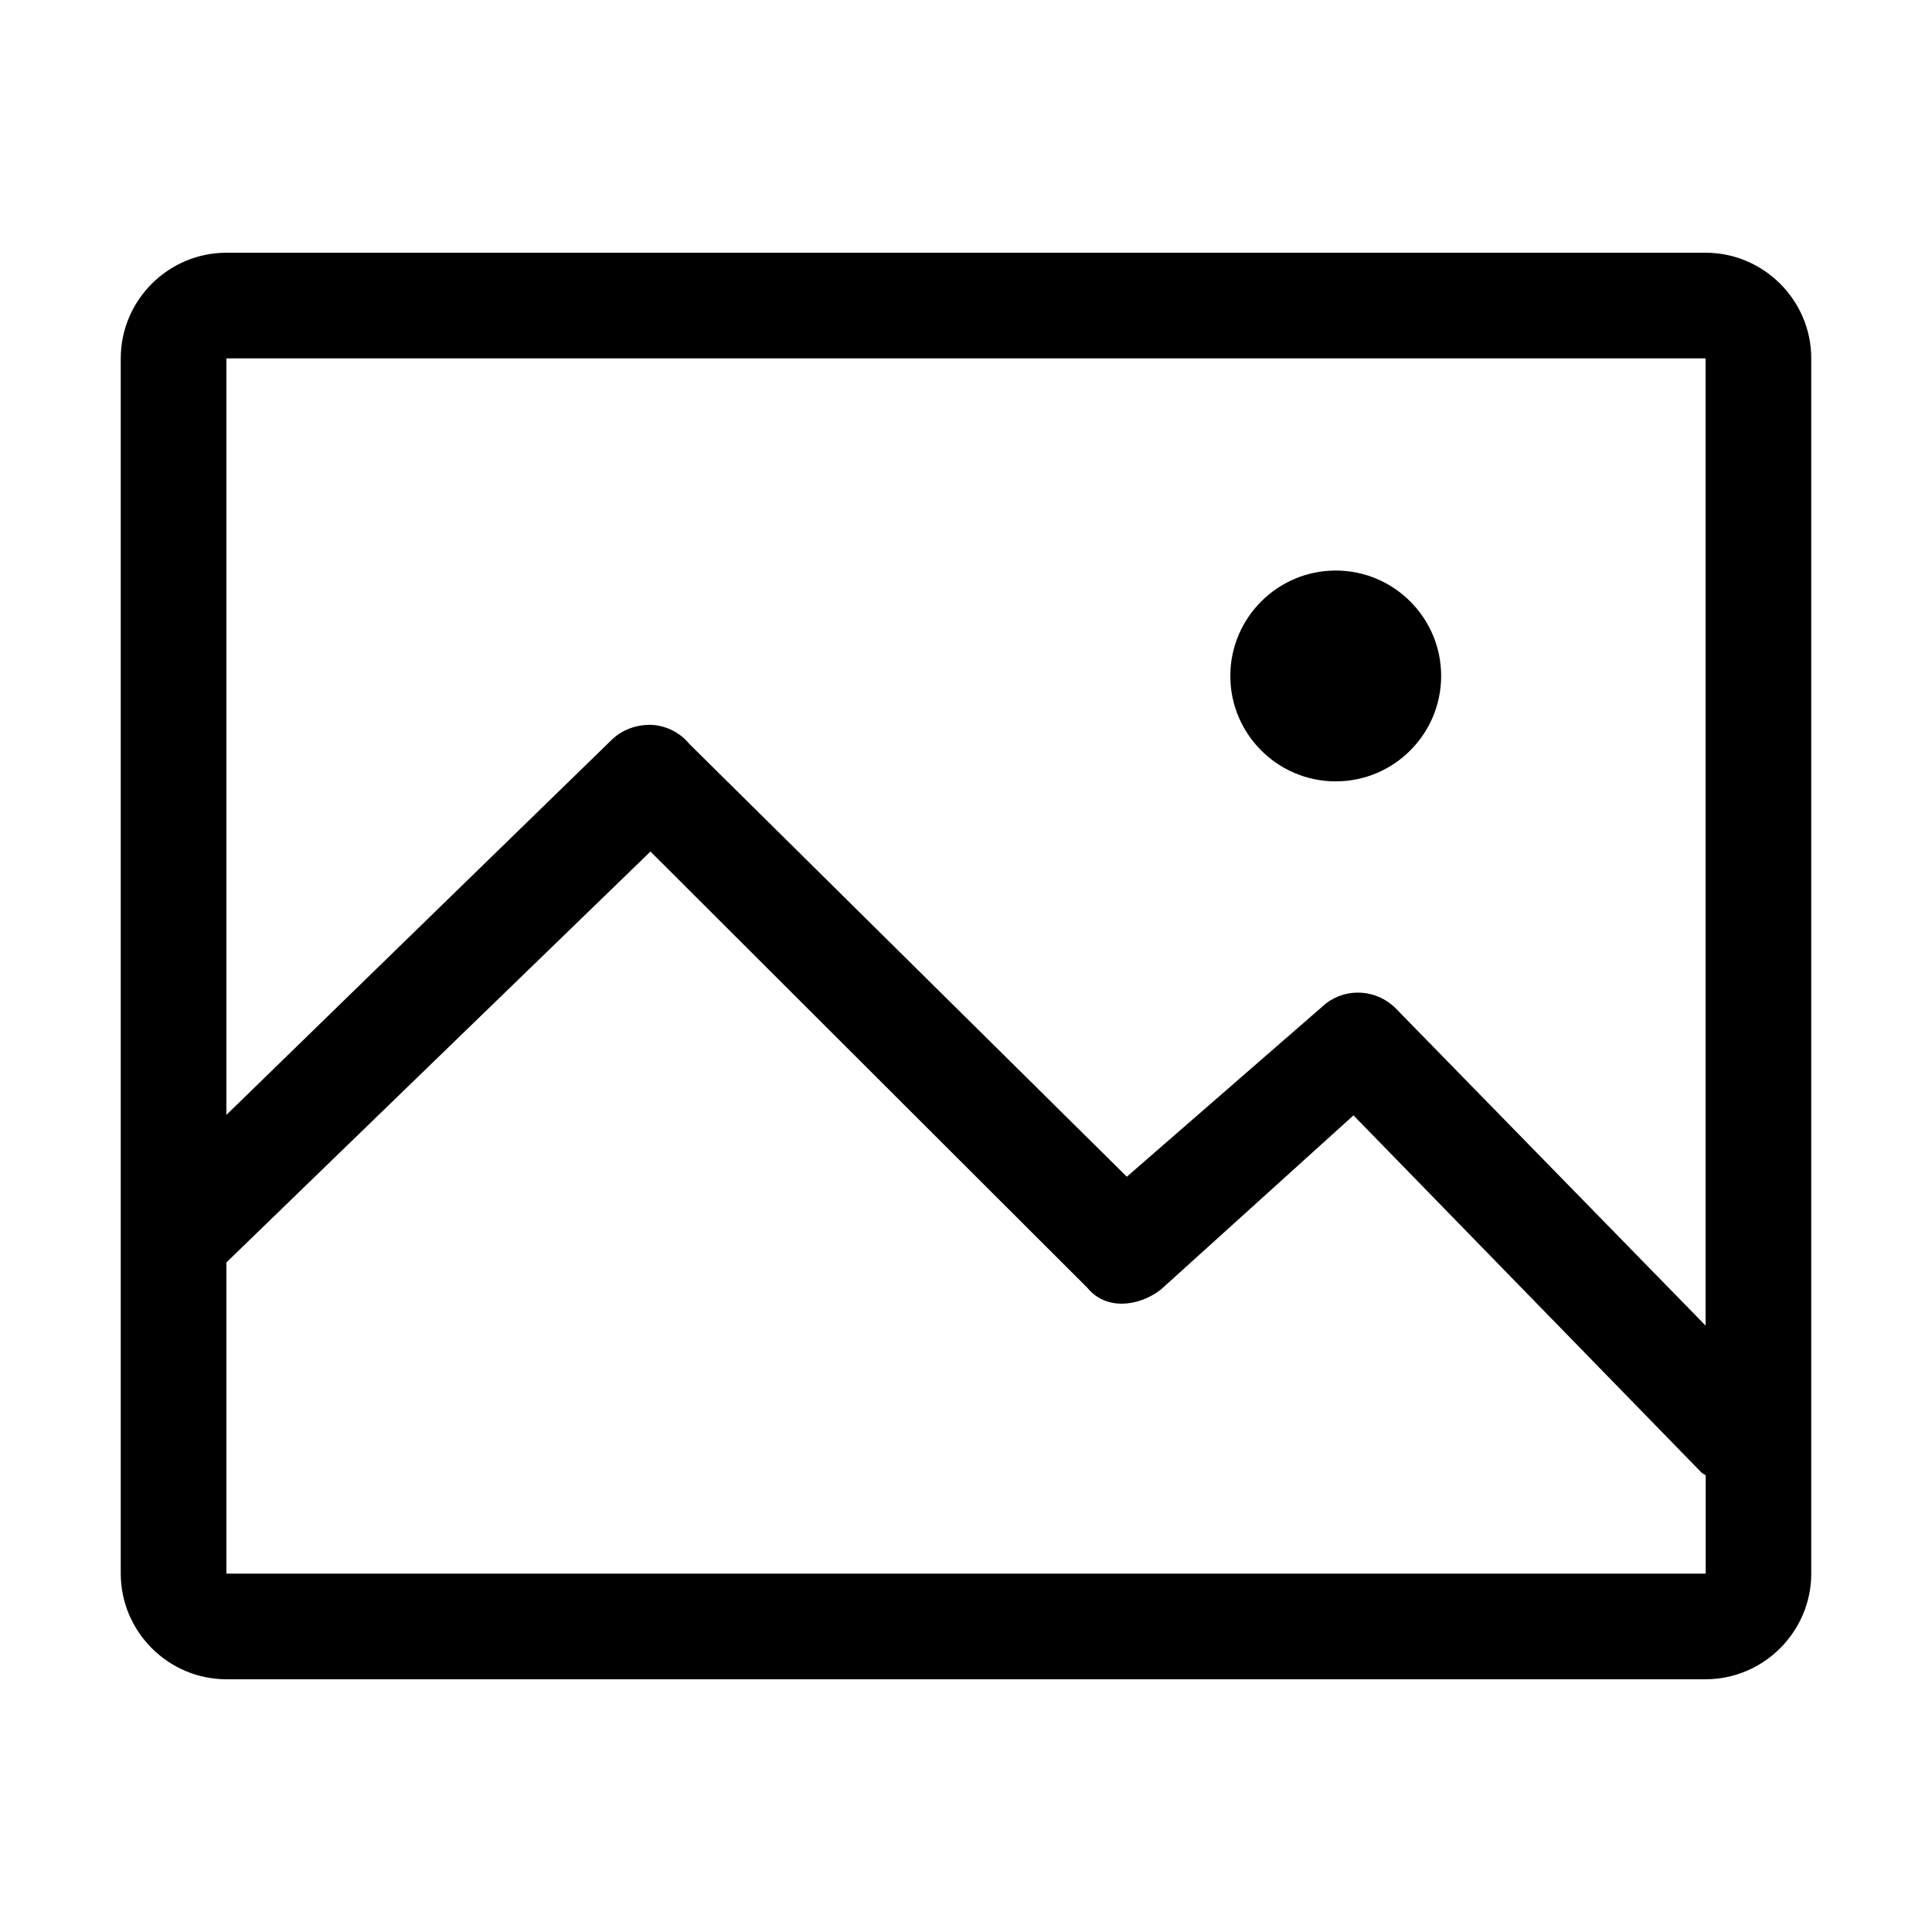 <?xml version="1.0" standalone="no"?><!DOCTYPE svg PUBLIC "-//W3C//DTD SVG 1.1//EN" "http://www.w3.org/Graphics/SVG/1.1/DTD/svg11.dtd"><svg t="1501759874842" class="icon" style="" viewBox="0 0 1024 1024" version="1.1" xmlns="http://www.w3.org/2000/svg" p-id="2408" xmlns:xlink="http://www.w3.org/1999/xlink" width="48" height="48"><defs><style type="text/css">* { font-weight: 500 !important; }
* { font-family: "“Microsoft Yahei”", "“Microsoft Yahei”"; }
* { text-shadow: rgb(153, 153, 153) 0.01em 0.01em 0.01em !important; }
* { text-decoration: none !important; }
</style></defs><path d="M904 133.952 120 133.952C89.216 133.952 64 159.104 64 189.952l0 644.096c0 30.784 25.216 56 56 56l784 0c30.72 0 56-25.216 56-56L960 189.952C960 159.104 934.72 133.952 904 133.952zM904 834.048 120 834.048l0-164.928 224.768-217.792 231.68 231.36c9.536 11.648 26.56 10.112 38.592 1.024l102.336-92.544 184.448 189.312c0.704 0.704 1.536 0.896 2.24 1.472L904.064 834.048zM904 702.592l-164.48-168.384c-9.984-9.792-25.6-10.88-36.736-2.368L597.248 623.68 365.44 394.368C360.512 388.352 353.344 384.704 345.6 384.192 337.92 383.936 330.304 386.432 324.608 391.744L120 590.912 120 189.952l784 0L904 702.592zM707.968 414.144c30.848 0 55.872-25.088 55.872-55.872s-25.024-55.872-55.872-55.872-55.872 25.088-55.872 55.872S677.12 414.144 707.968 414.144z" p-id="2409"></path></svg>